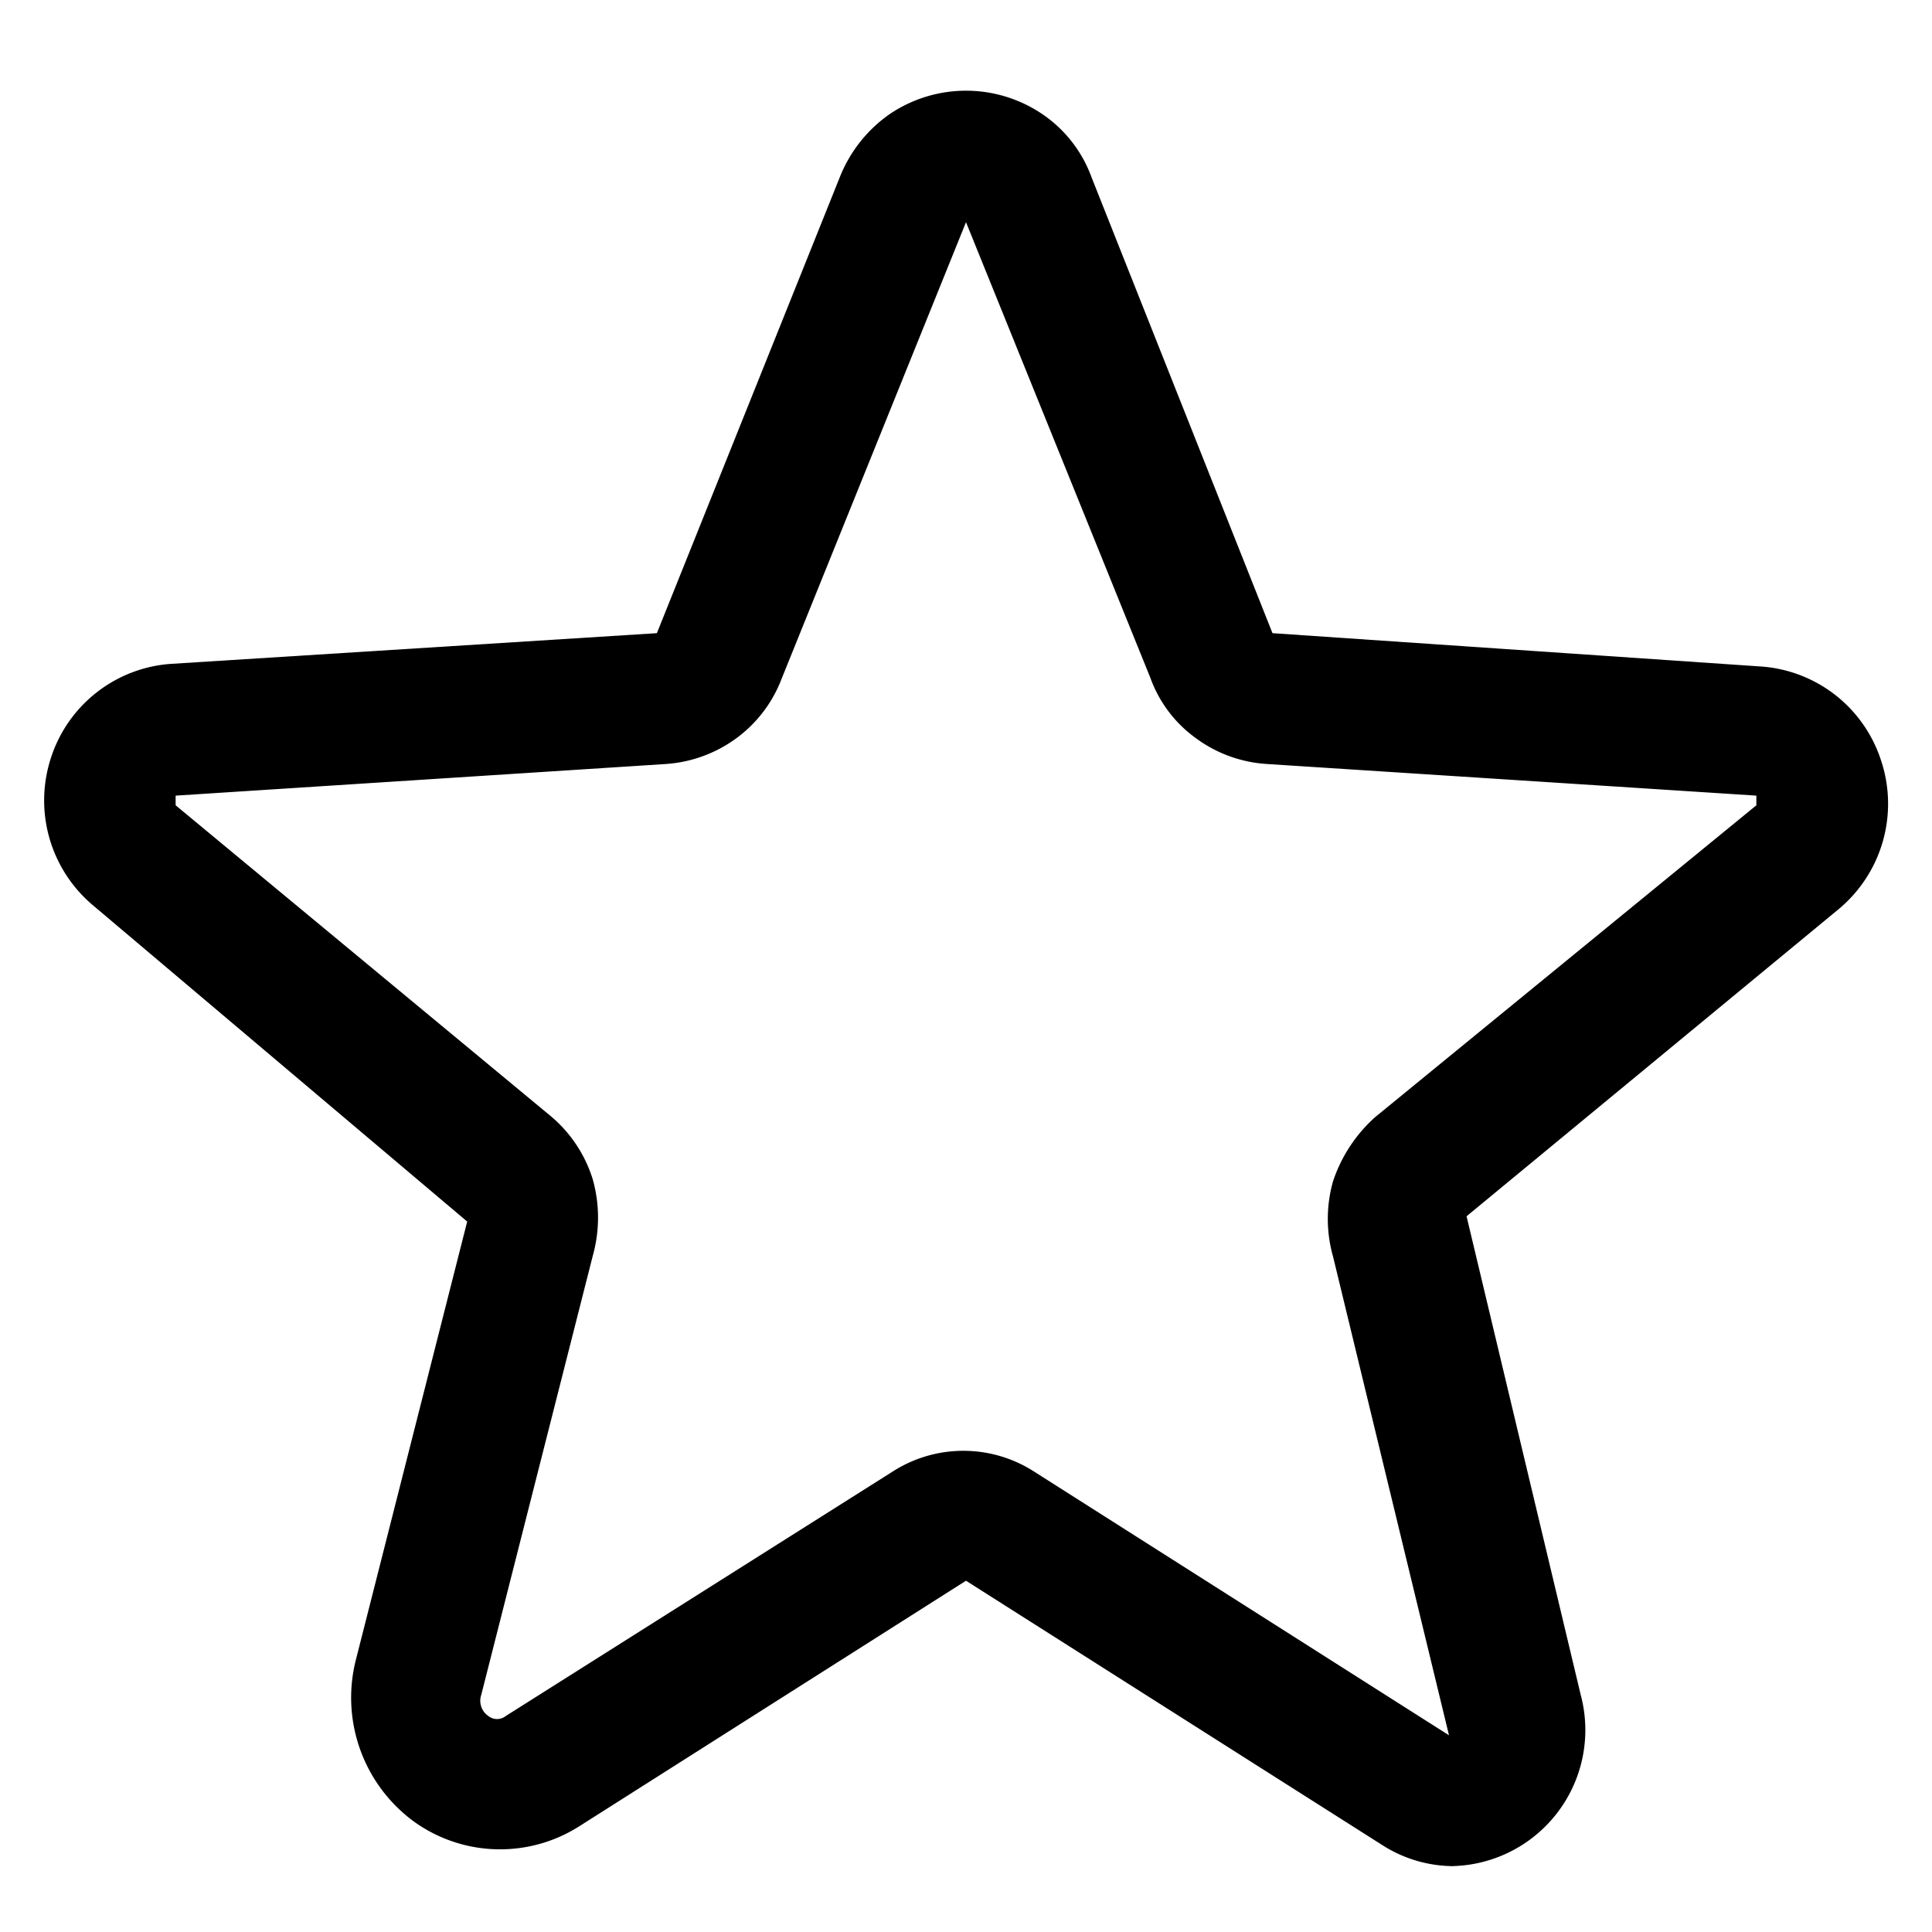 <svg xmlns="http://www.w3.org/2000/svg" viewBox="0 0 22 22"><path d="M16.56,21.25a1.51,1.51,0,0,1-.82-.24L11,18h0L6.59,20.8a1.68,1.68,0,0,1-1.88-.06,1.75,1.75,0,0,1-.66-1.83l1.27-5-4.26-3.6A1.56,1.56,0,0,1,.58,8.63,1.55,1.55,0,0,1,1.94,7.56l5.54-.35L9.57,2a1.59,1.59,0,0,1,.56-.7,1.55,1.55,0,0,1,1.74,0,1.48,1.48,0,0,1,.56.72l2.06,5.19,5.57.38a1.55,1.55,0,0,1,1.36,1.07,1.56,1.56,0,0,1-.48,1.69L16.7,13.85,18,19.3a1.55,1.55,0,0,1-1.48,1.95ZM2,9.17,6.26,12.7a1.53,1.53,0,0,1,.49.73,1.61,1.61,0,0,1,0,.87l-1.27,5a.21.21,0,0,0,.08.24.16.16,0,0,0,.2,0l4.4-2.78a1.49,1.49,0,0,1,1.62,0h0l4.72,3-1.32-5.45a1.57,1.57,0,0,1,0-.86,1.7,1.7,0,0,1,.48-.73L20,9.17V9.06L14.43,8.7a1.52,1.52,0,0,1-.82-.3,1.45,1.45,0,0,1-.51-.68L11,2.53,8.9,7.73a1.5,1.5,0,0,1-.52.68,1.53,1.53,0,0,1-.8.29L2,9.06"/></svg>